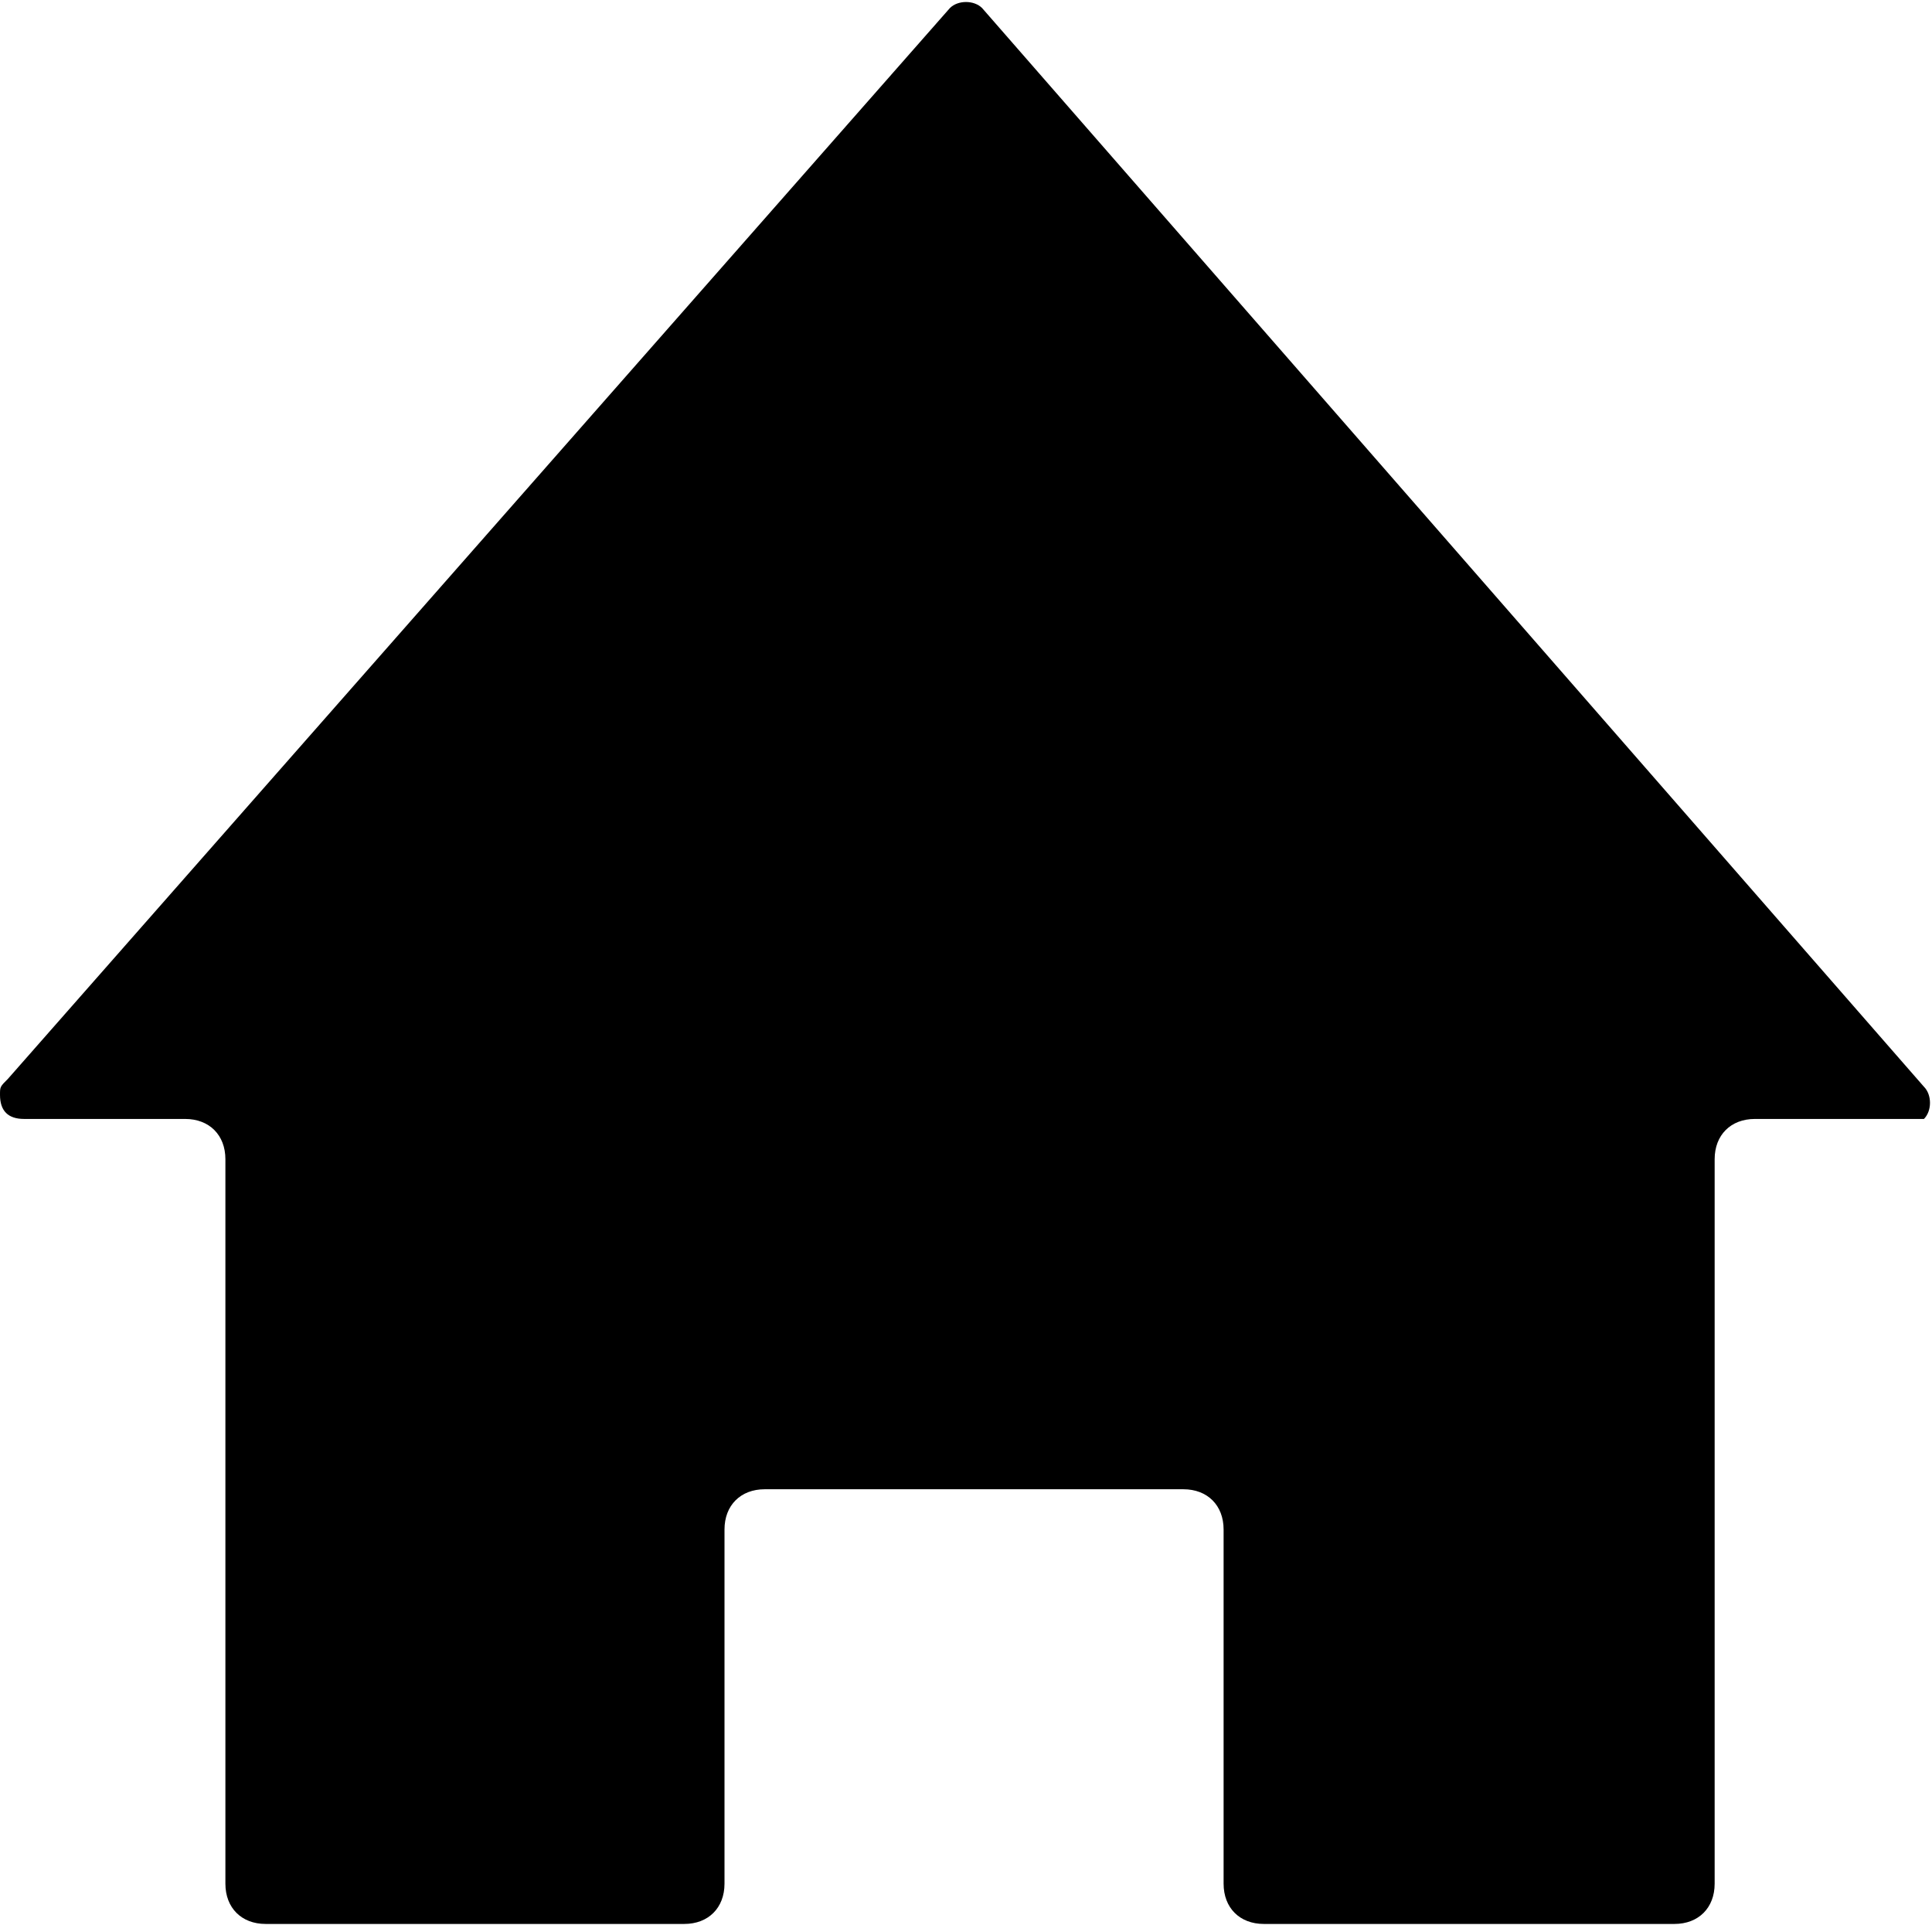 <svg xmlns="http://www.w3.org/2000/svg" viewBox="0 0 24 24"><path fill="currentColor" d="M23.7 13.9h-1.9c-.3 0-.5.2-.5.5v9c0 .3-.2.5-.5.5h-5.1c-.3 0-.5-.2-.5-.5V19c0-.3-.2-.5-.5-.5H9.5c-.3 0-.5.2-.5.5v4.4c0 .3-.2.5-.5.5H3.3c-.3 0-.5-.2-.5-.5v-9c0-.3-.2-.5-.5-.5h-2c-.2 0-.3-.1-.3-.3 0-.1 0-.1.1-.2L11.8.1c.1-.1.3-.1.4 0l11.7 13.4c.1.1.1.3 0 .4h-.2z"/></svg>